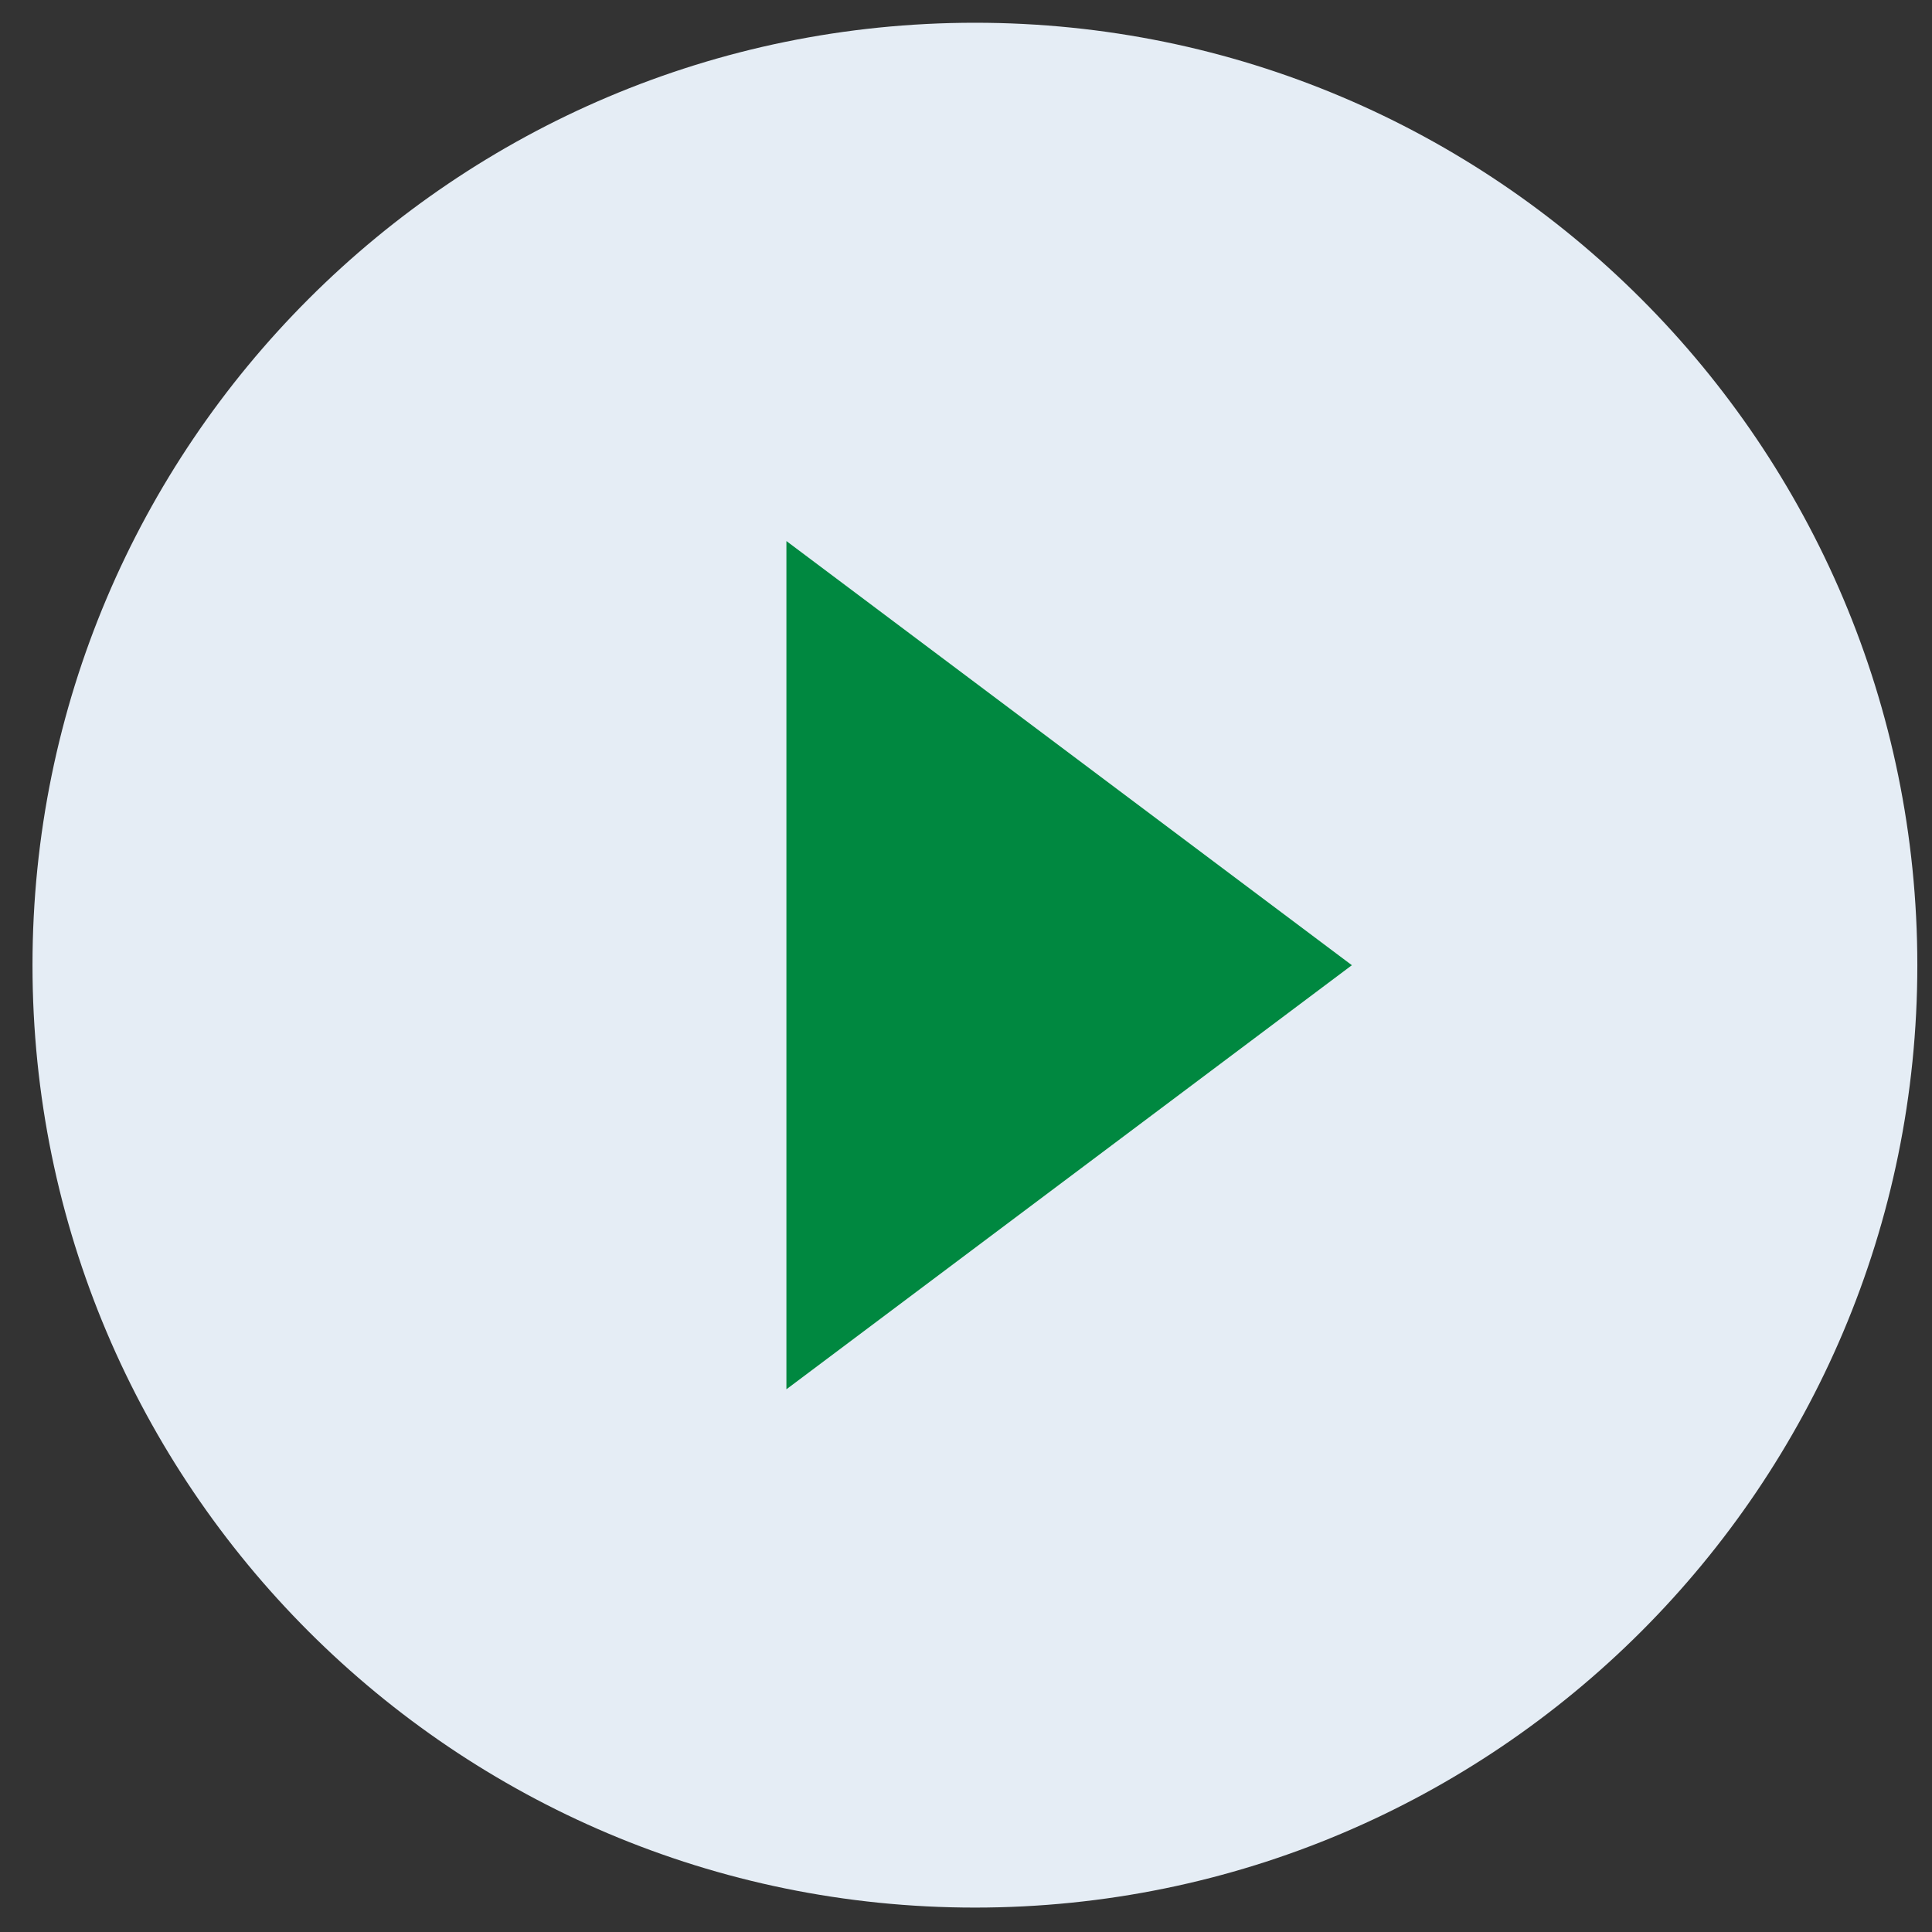 <?xml version="1.0" encoding="UTF-8"?>
<svg width="22px" height="22px" viewBox="0 0 22 22" version="1.1" xmlns="http://www.w3.org/2000/svg" xmlns:xlink="http://www.w3.org/1999/xlink">
    <rect x="0" y="0" width="22" height="22" fill="#333333" stroke="none"/>
    <!-- Generator: sketchtool 53.1 (72631) - https://sketchapp.com -->
    <title>A59EF769-7CB5-4680-8DFF-2C21BF600913@1.5x</title>
    <desc>Created with sketchtool.</desc>
    <g id="Courses-TOC" stroke="none" stroke-width="1" fill="none" fill-rule="evenodd">
        <g id="Courses-TOC--Enrolled" transform="translate(-128, -365)">
            <g id="Play" transform="translate(128, 365)">
                <polygon id="Path" points="0 0 22 0 22 22 0 22"></polygon>
                <path d="M11.102,0.259 C5.178,0.259 0.37,5.067 0.37,10.991 C0.37,16.915 5.178,21.722 11.102,21.722 C17.026,21.722 21.833,16.915 21.833,10.991 C21.833,5.067 17.026,0.259 11.102,0.259 Z" id="Path" fill="#E5EDF5" fill-rule="nonzero"></path>
                <polygon id="Path" fill="#008840" fill-rule="nonzero" points="8.955 15.82 8.955 6.161 15.394 10.991"></polygon>
            </g>
        </g>
    </g>
</svg>